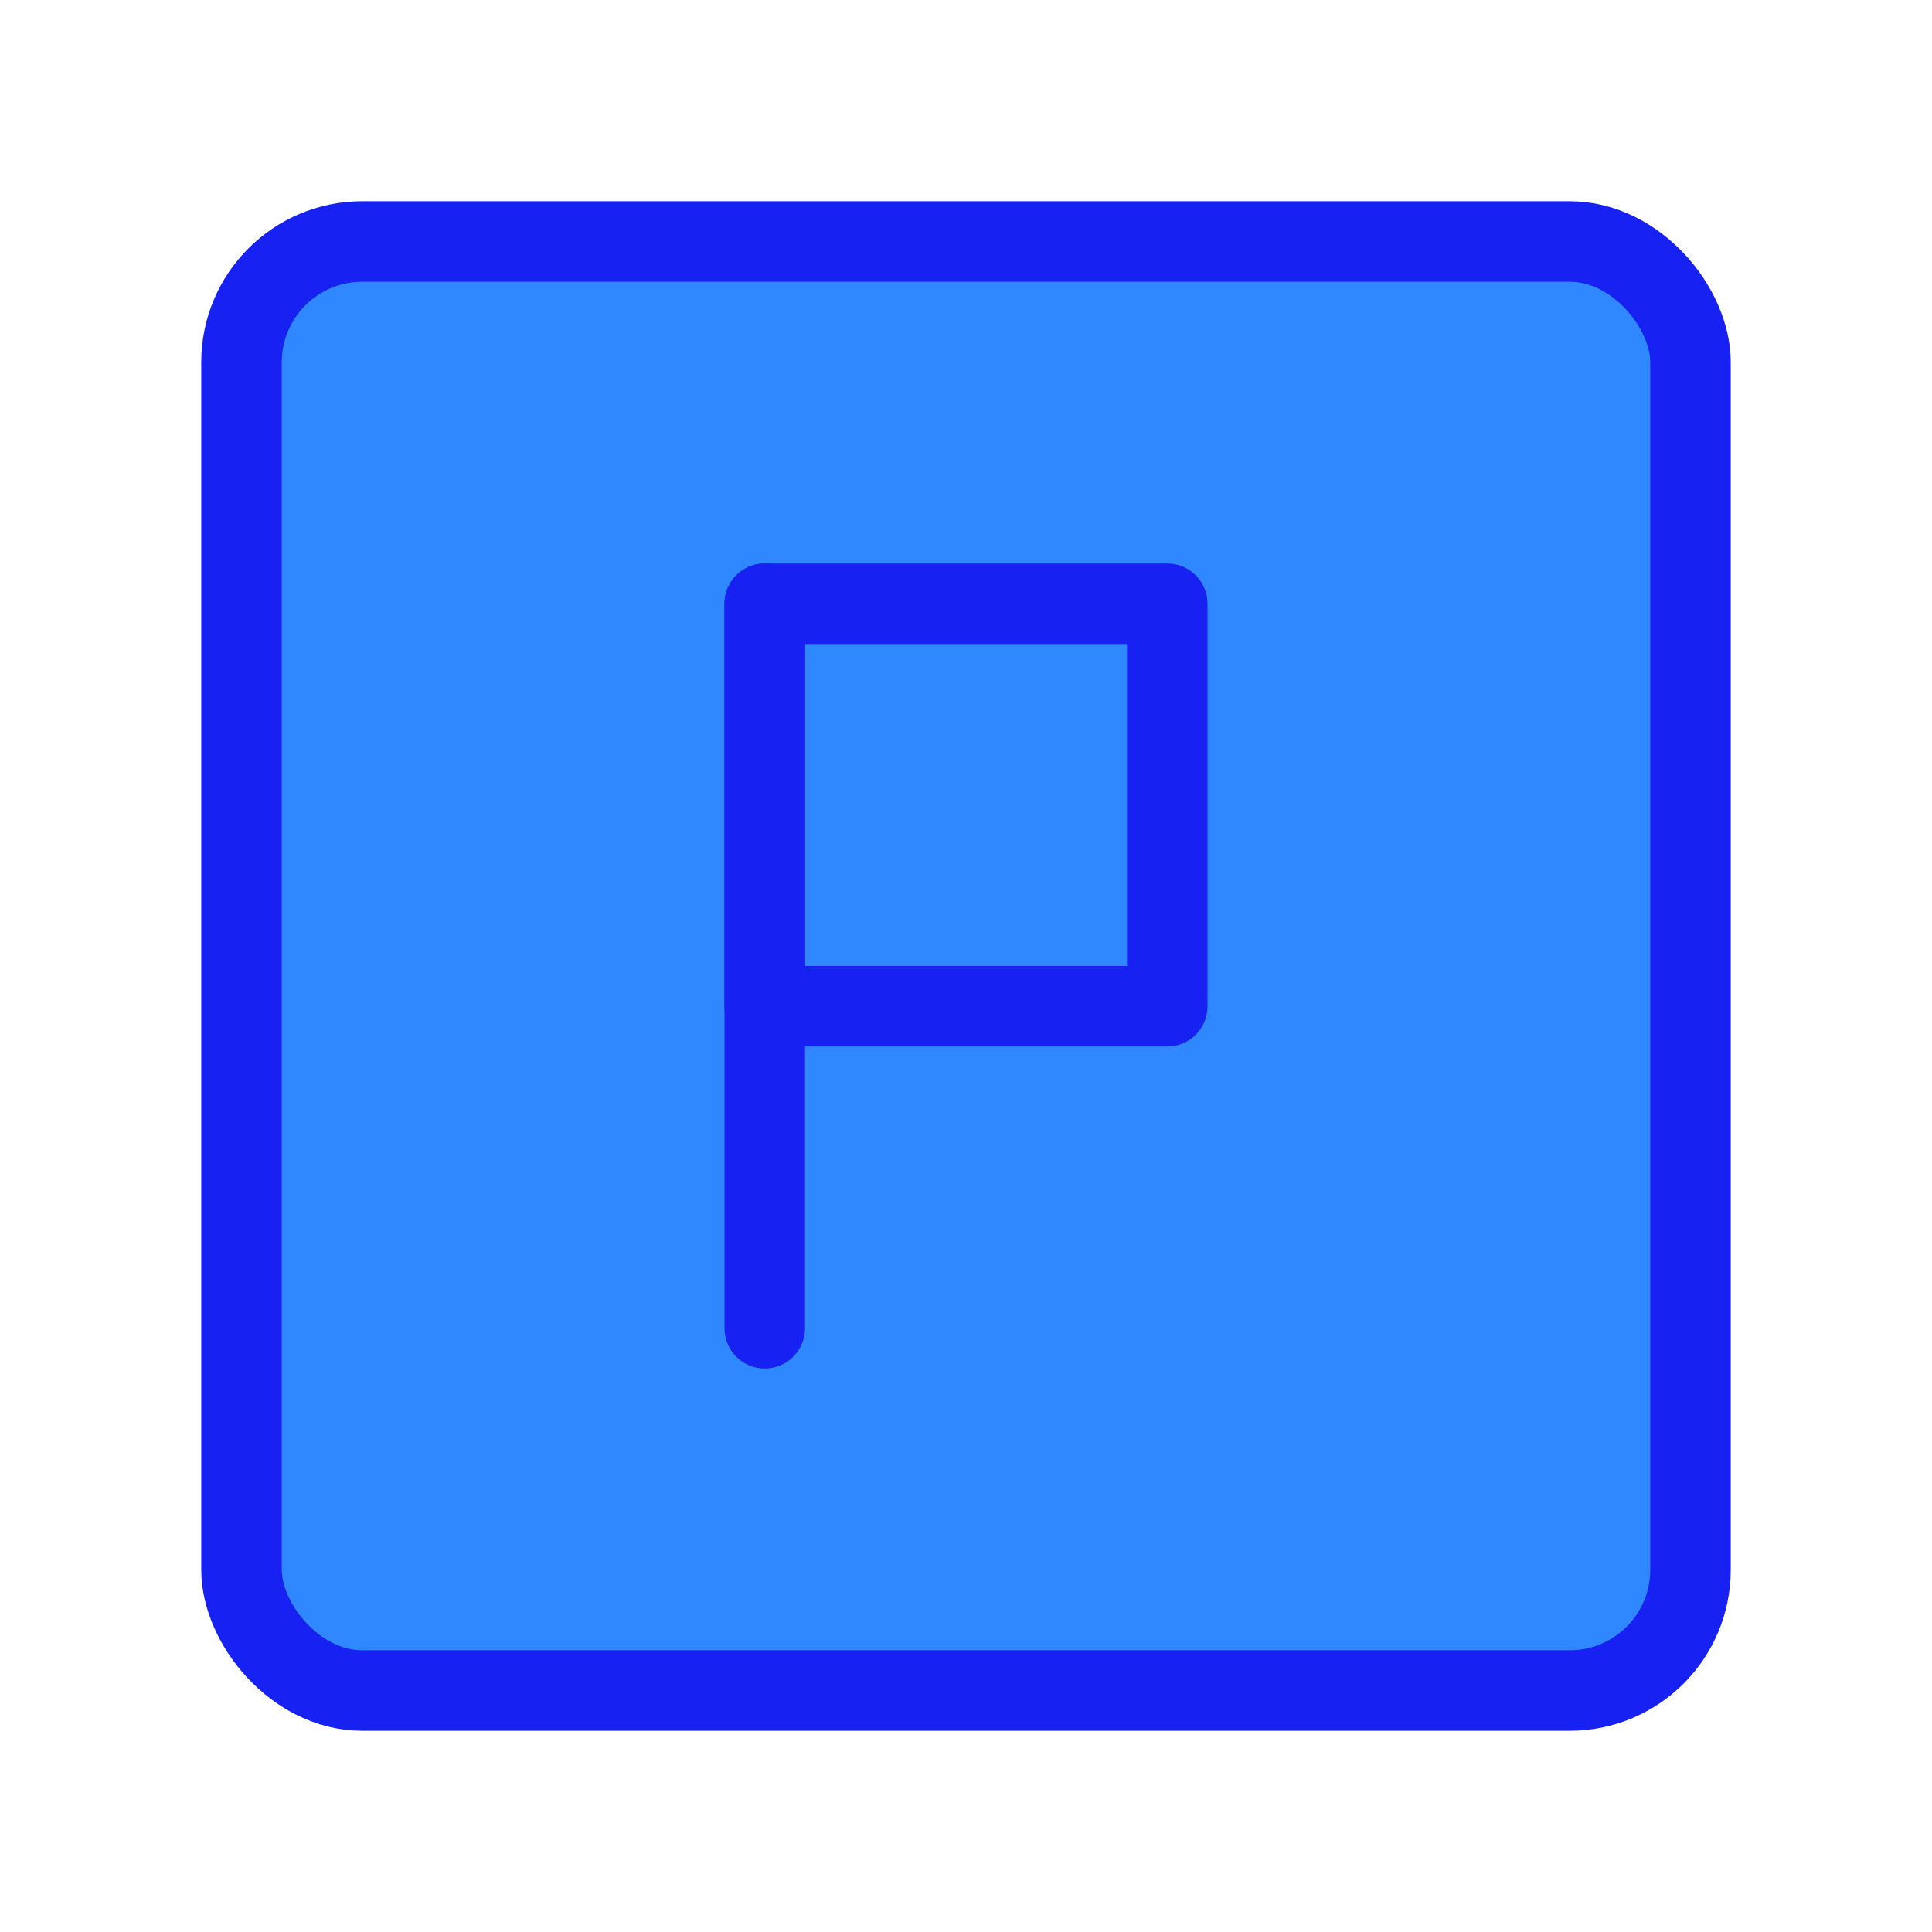 <?xml version="1.0" encoding="UTF-8"?><svg width="24" height="24" viewBox="0 0 48 48" fill="none" xmlns="http://www.w3.org/2000/svg"><rect x="6" y="6" width="36" height="36" rx="3" fill="#2F88FF" stroke="#1721F1" stroke-width="2"/><rect x="19" y="15" width="10" height="10" stroke="#1721F1" stroke-width="2" stroke-linecap="round" stroke-linejoin="round"/><path d="M19 33L19 15" stroke="#1721F1" stroke-width="2" stroke-linecap="round"/></svg>
